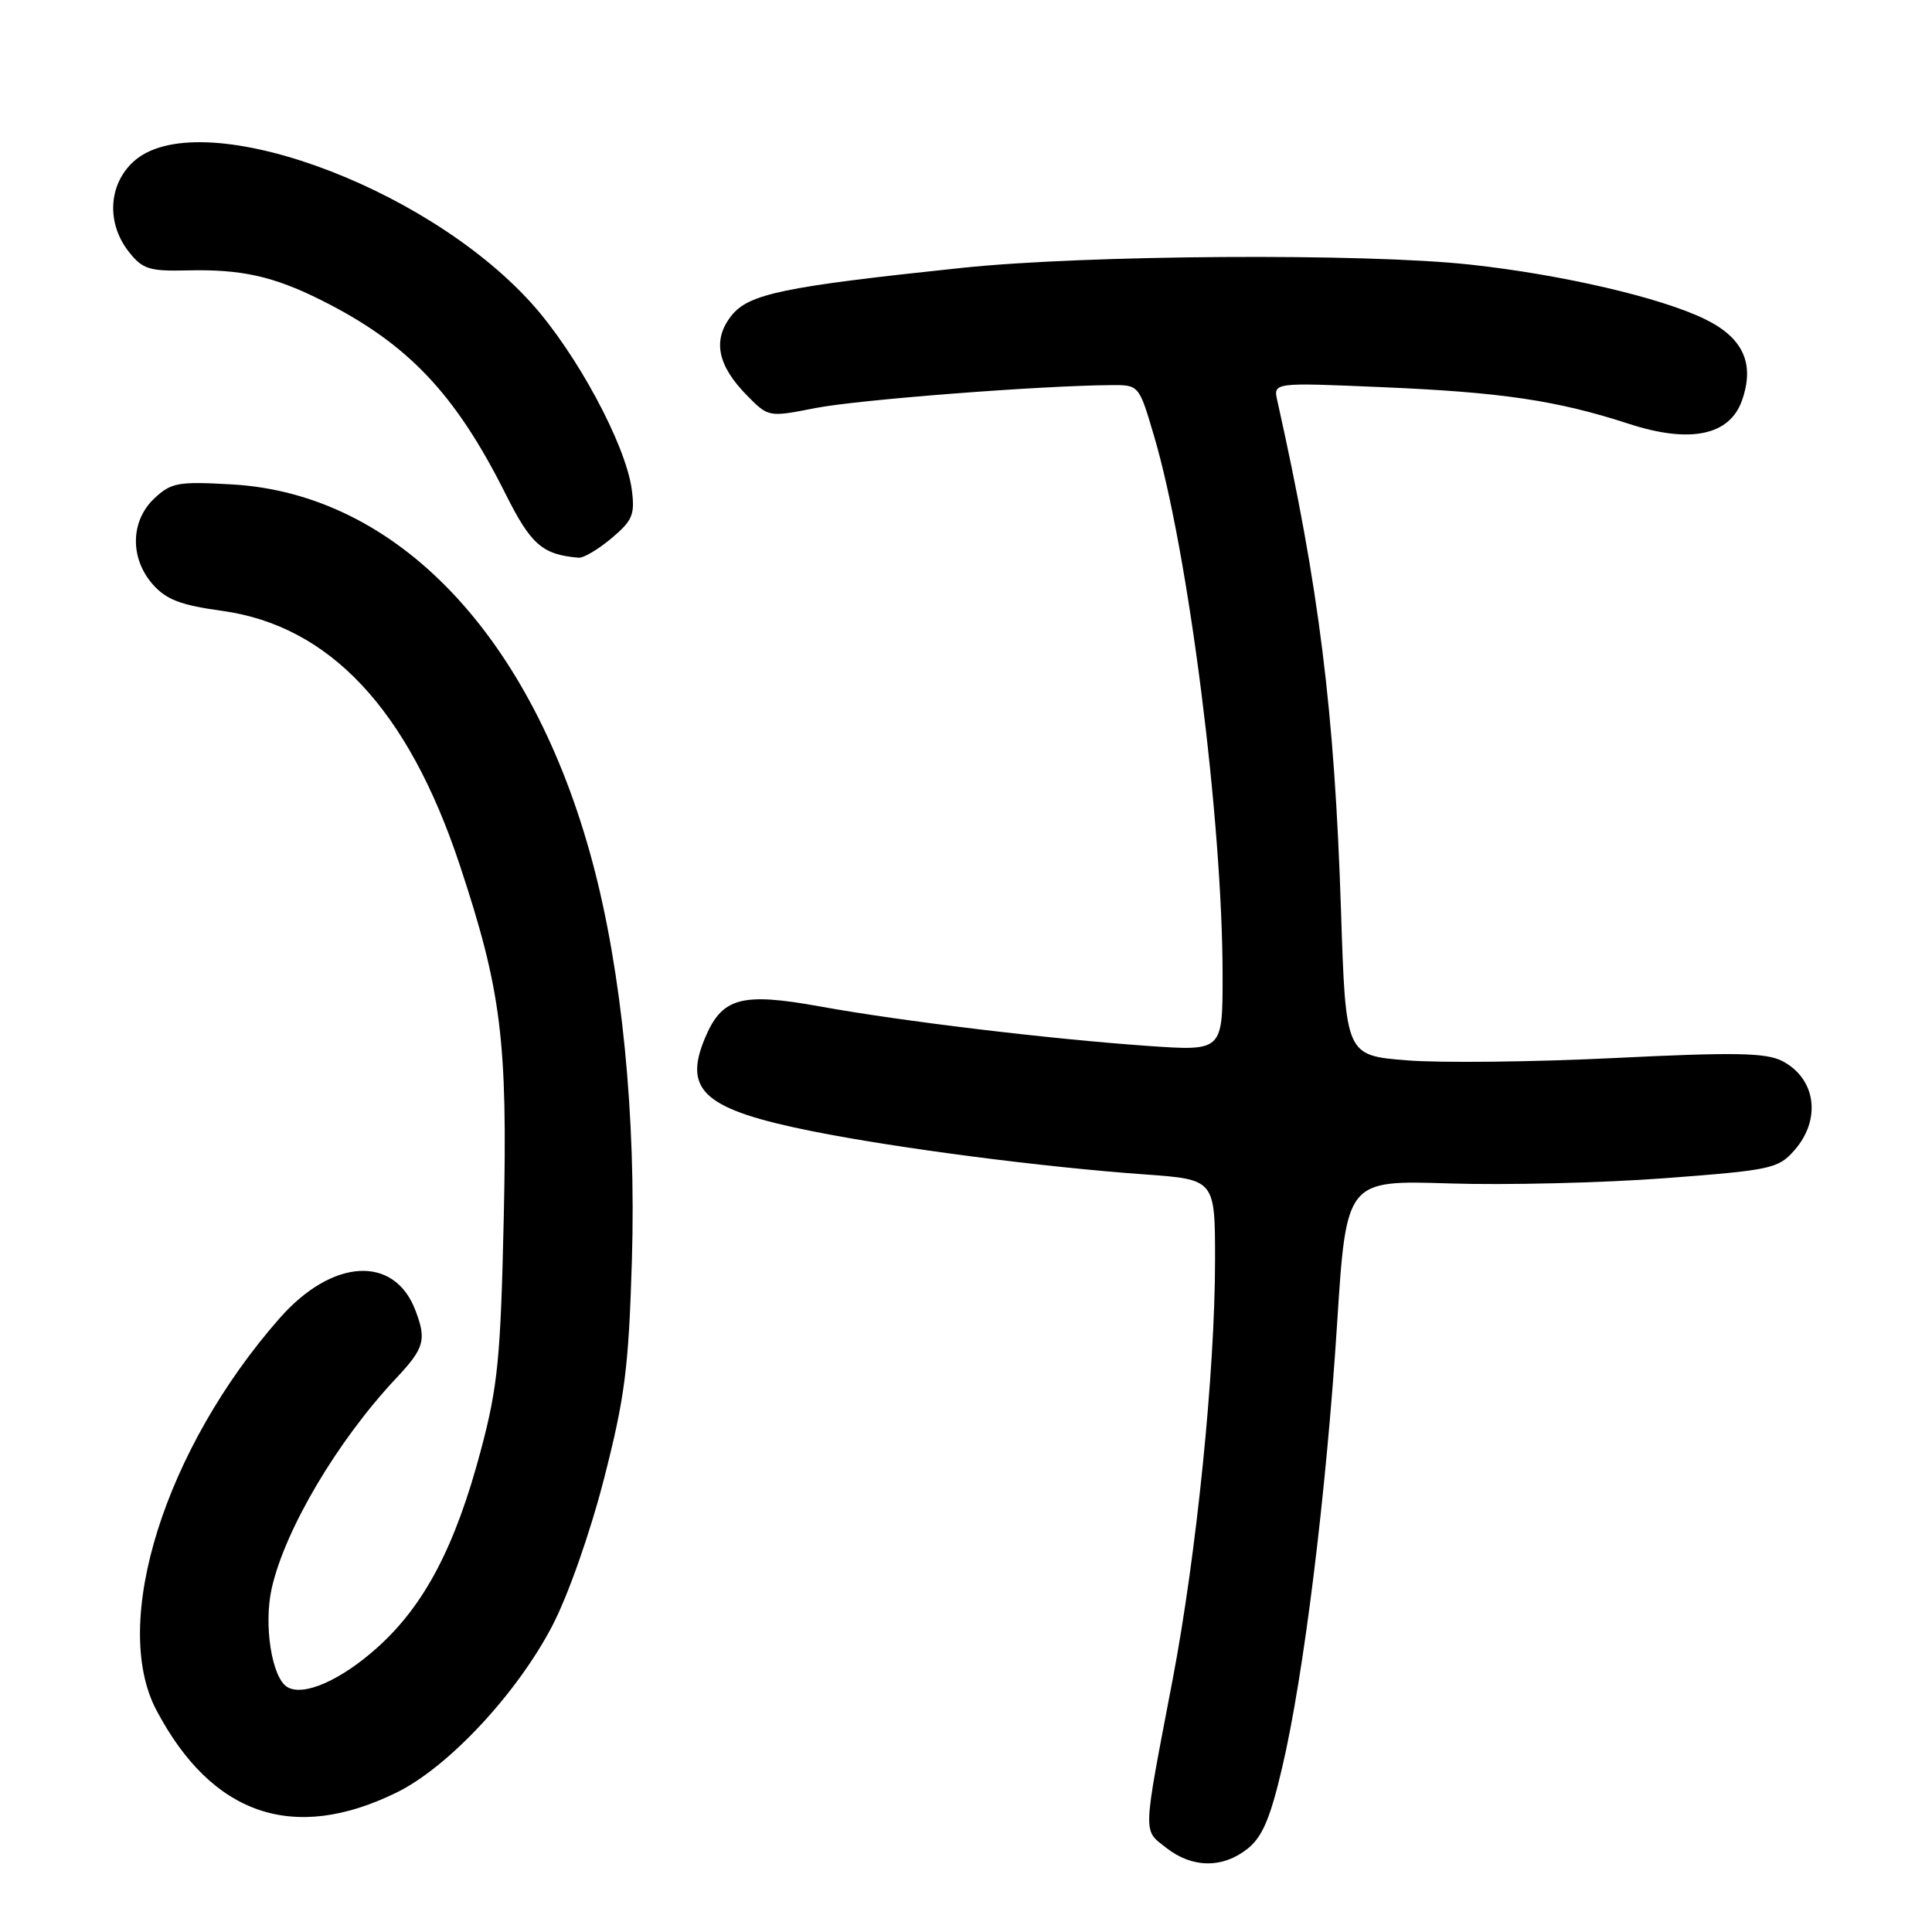 <?xml version="1.0" encoding="UTF-8" standalone="no"?>
<!DOCTYPE svg PUBLIC "-//W3C//DTD SVG 1.1//EN" "http://www.w3.org/Graphics/SVG/1.1/DTD/svg11.dtd" >
<svg xmlns="http://www.w3.org/2000/svg" xmlns:xlink="http://www.w3.org/1999/xlink" version="1.1" viewBox="0 0 256 256">
 <g >
 <path fill="currentColor"
d=" M 165.28 244.99 C 167.25 243.44 168.31 240.98 169.89 234.22 C 172.75 222.08 175.72 198.06 177.17 175.44 C 178.39 156.38 178.39 156.38 192.02 156.81 C 199.51 157.05 212.36 156.74 220.57 156.12 C 234.65 155.06 235.63 154.85 237.75 152.44 C 241.38 148.33 240.63 142.89 236.13 140.58 C 233.99 139.49 229.83 139.41 214.00 140.19 C 203.28 140.72 190.86 140.86 186.40 140.50 C 178.31 139.85 178.31 139.85 177.69 120.67 C 176.83 94.18 174.79 77.86 169.25 53.09 C 168.71 50.68 168.71 50.68 183.10 51.30 C 198.98 51.97 206.31 53.06 215.87 56.17 C 223.96 58.80 229.21 57.70 230.83 53.04 C 232.53 48.18 230.99 44.78 225.96 42.31 C 220.15 39.45 206.97 36.38 194.79 35.06 C 180.80 33.53 143.86 33.77 127.50 35.49 C 103.74 37.99 99.20 38.93 96.90 41.85 C 94.39 45.05 95.05 48.41 98.98 52.40 C 101.83 55.29 101.83 55.29 108.05 54.07 C 113.65 52.97 137.74 51.10 147.21 51.03 C 150.92 51.00 150.92 51.00 152.91 57.75 C 157.47 73.13 162.00 108.80 162.00 129.30 C 162.00 139.27 162.00 139.27 152.25 138.60 C 139.19 137.69 119.51 135.33 108.66 133.36 C 98.21 131.47 95.66 132.17 93.40 137.58 C 90.49 144.55 93.35 147.03 107.66 149.90 C 118.86 152.14 138.13 154.65 151.75 155.62 C 161.00 156.29 161.00 156.29 161.00 166.98 C 161.00 181.74 158.54 206.03 155.37 222.61 C 151.37 243.54 151.41 242.39 154.54 244.85 C 157.96 247.54 161.98 247.59 165.28 244.99 Z  M 52.53 237.53 C 59.38 234.18 68.46 224.46 73.16 215.47 C 75.26 211.46 78.17 203.19 80.02 196.00 C 82.80 185.16 83.30 181.30 83.73 167.00 C 84.30 148.04 82.40 128.77 78.52 114.28 C 70.48 84.22 52.60 65.46 30.78 64.19 C 23.60 63.78 22.69 63.94 20.45 66.04 C 17.27 69.03 17.19 73.97 20.25 77.44 C 22.02 79.45 23.96 80.19 29.42 80.94 C 43.67 82.91 54.05 93.98 60.88 114.50 C 66.44 131.24 67.27 137.86 66.75 161.35 C 66.34 179.88 65.97 183.69 63.74 192.08 C 60.35 204.88 56.27 212.67 50.03 218.28 C 45.16 222.66 40.18 224.84 38.05 223.53 C 36.01 222.27 34.92 215.31 36.00 210.48 C 37.75 202.69 44.68 190.96 52.43 182.69 C 56.24 178.64 56.55 177.57 55.04 173.62 C 52.25 166.27 44.04 166.74 37.08 174.64 C 21.85 191.95 14.59 215.01 20.73 226.62 C 28.08 240.52 38.86 244.22 52.53 237.53 Z  M 81.03 71.32 C 83.83 68.96 84.15 68.19 83.71 64.84 C 82.90 58.87 76.36 46.74 70.38 40.13 C 56.06 24.31 26.04 13.67 17.65 21.45 C 14.35 24.50 14.10 29.59 17.06 33.35 C 18.88 35.67 19.78 35.95 24.81 35.83 C 31.97 35.66 36.18 36.59 42.50 39.74 C 53.99 45.47 60.30 52.09 67.00 65.47 C 70.36 72.18 71.87 73.49 76.67 73.90 C 77.32 73.96 79.28 72.79 81.03 71.32 Z "/>
</g>
</svg>